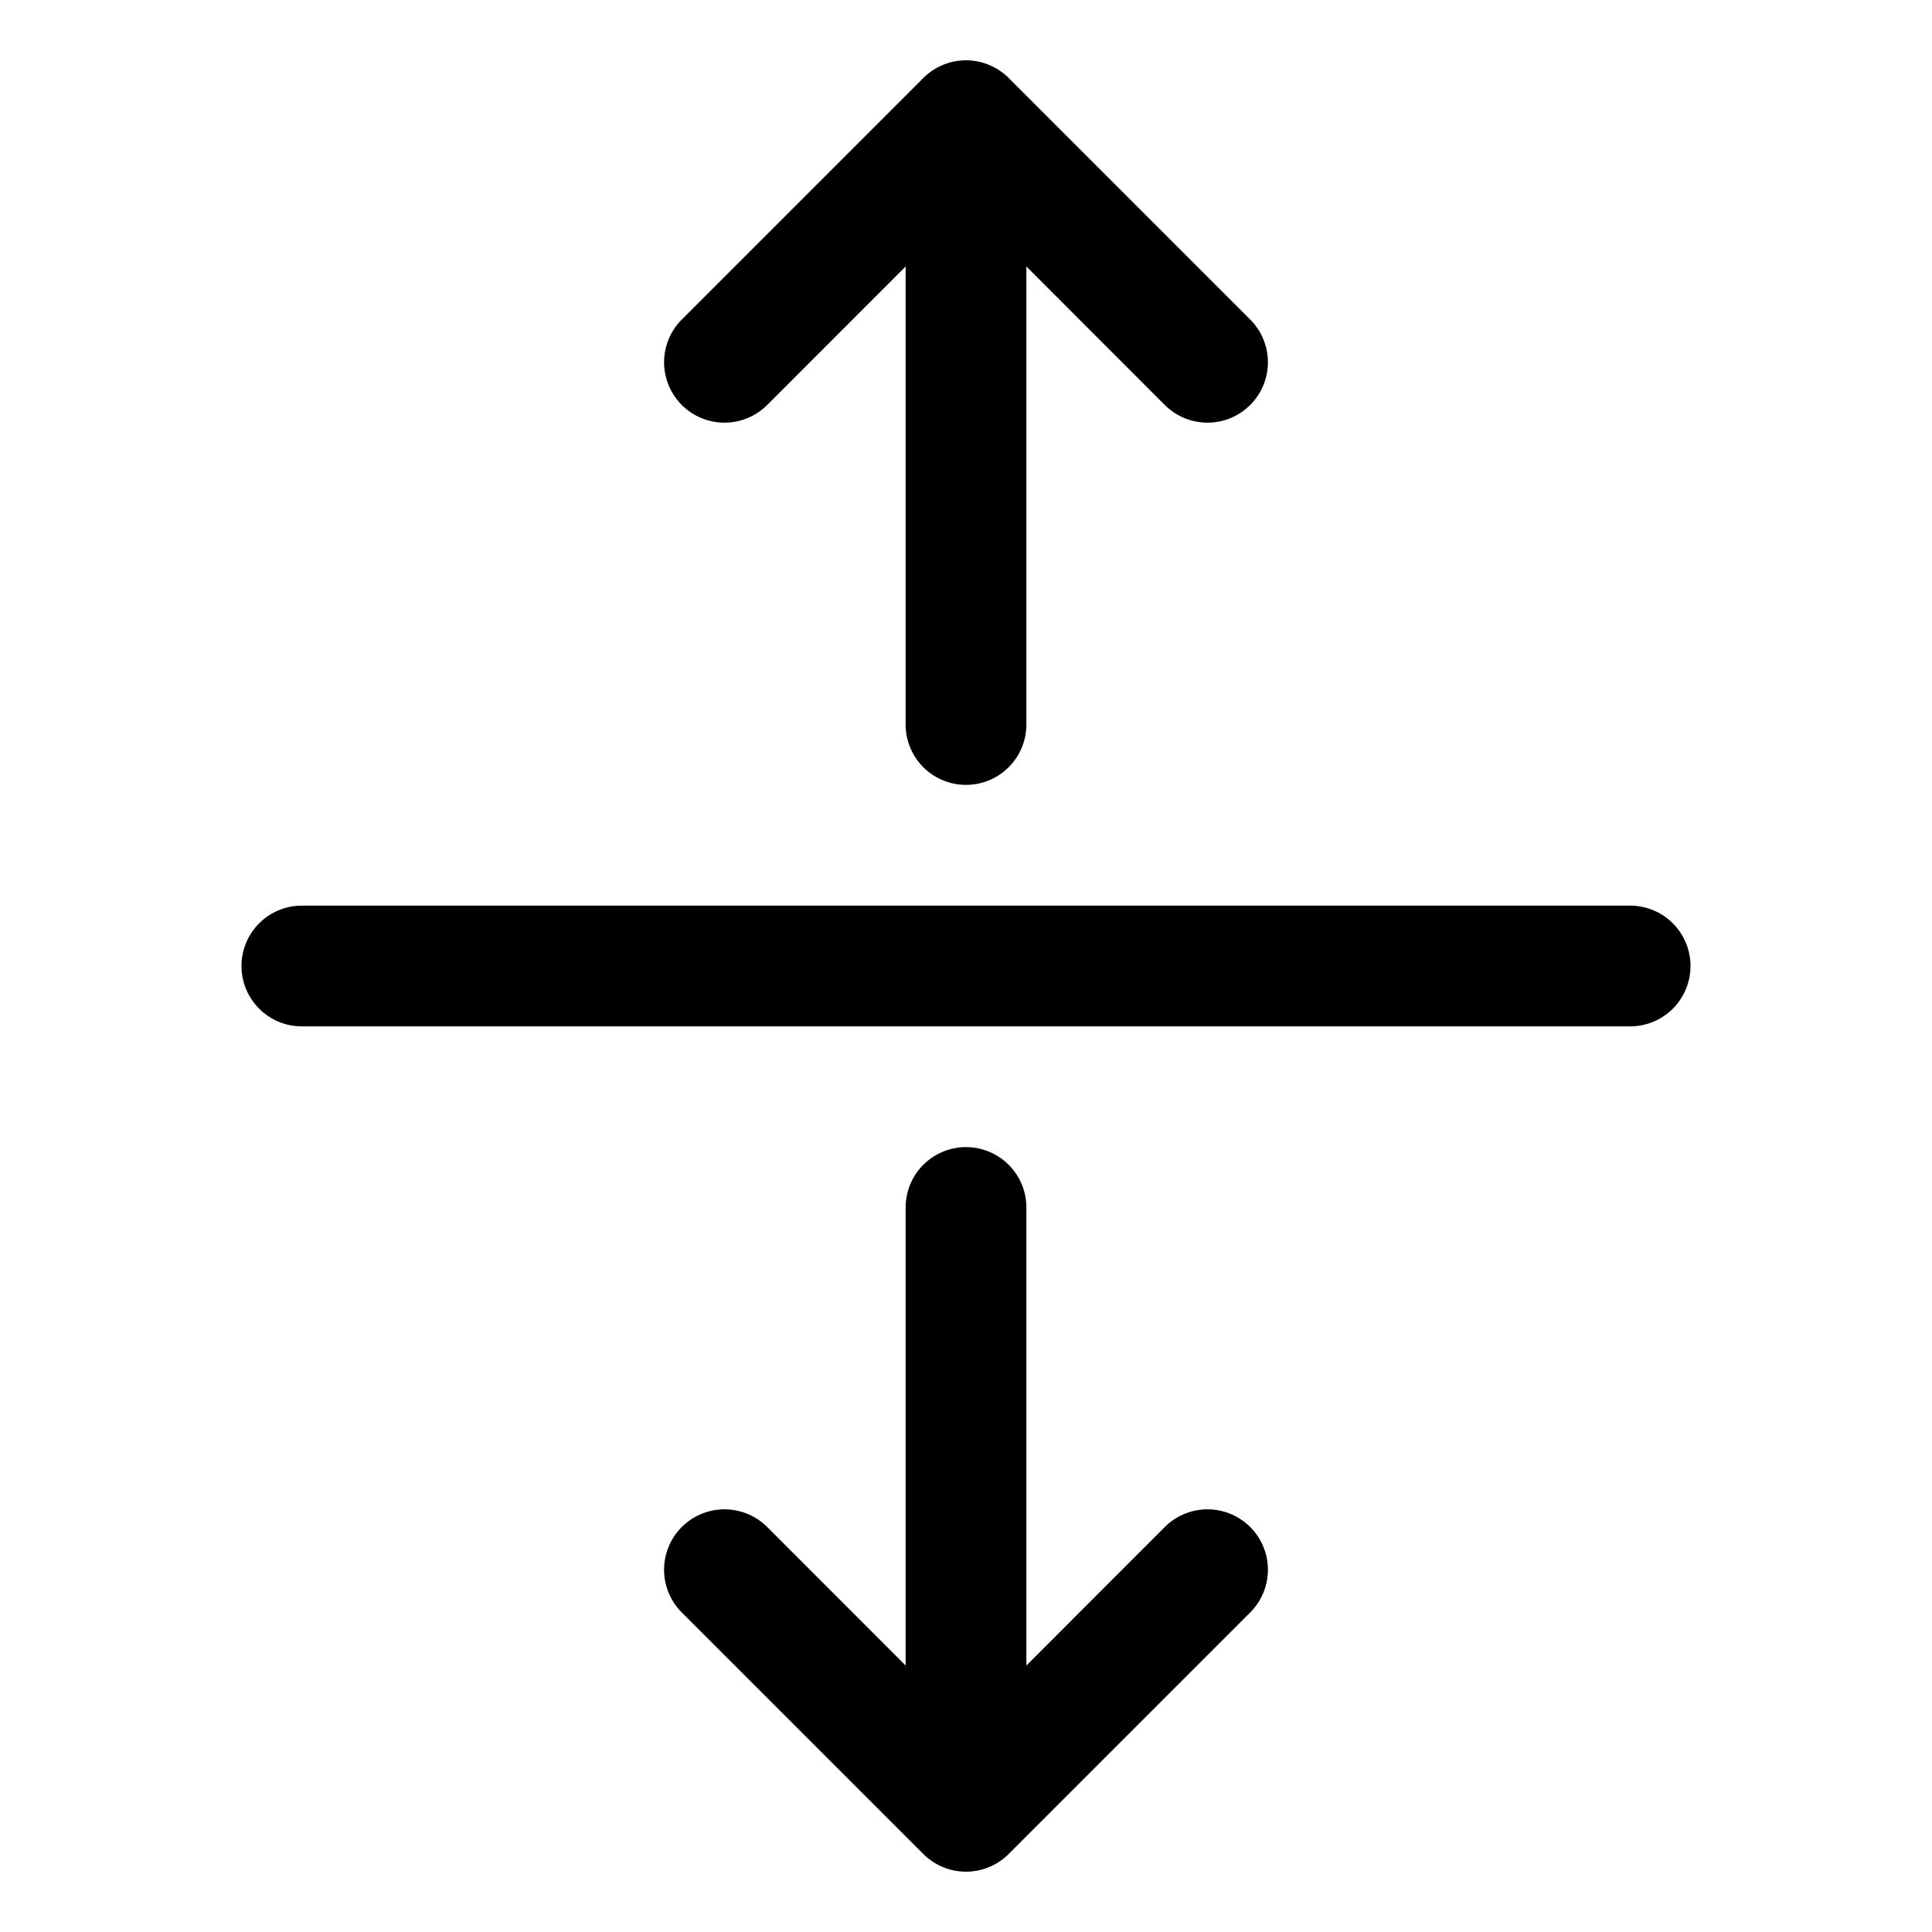 <svg xmlns="http://www.w3.org/2000/svg" viewBox="0 0 256 256" fill="currentColor" width="20" height="20"><path d="M224 128a8 8 0 01-8 8H40a8 8 0 010-16h176a8 8 0 018 8zM101.66 53.66L120 35.31V96a8 8 0 0016 0V35.31l18.34 18.35a8 8 0 0011.32-11.32l-32-32a8 8 0 00-11.32 0l-32 32a8 8 0 0011.32 11.32zm52.68 148.68L136 220.69V160a8 8 0 00-16 0v60.69l-18.34-18.35a8 8 0 00-11.32 11.32l32 32a8 8 0 0011.32 0l32-32a8 8 0 00-11.32-11.32z"/></svg>